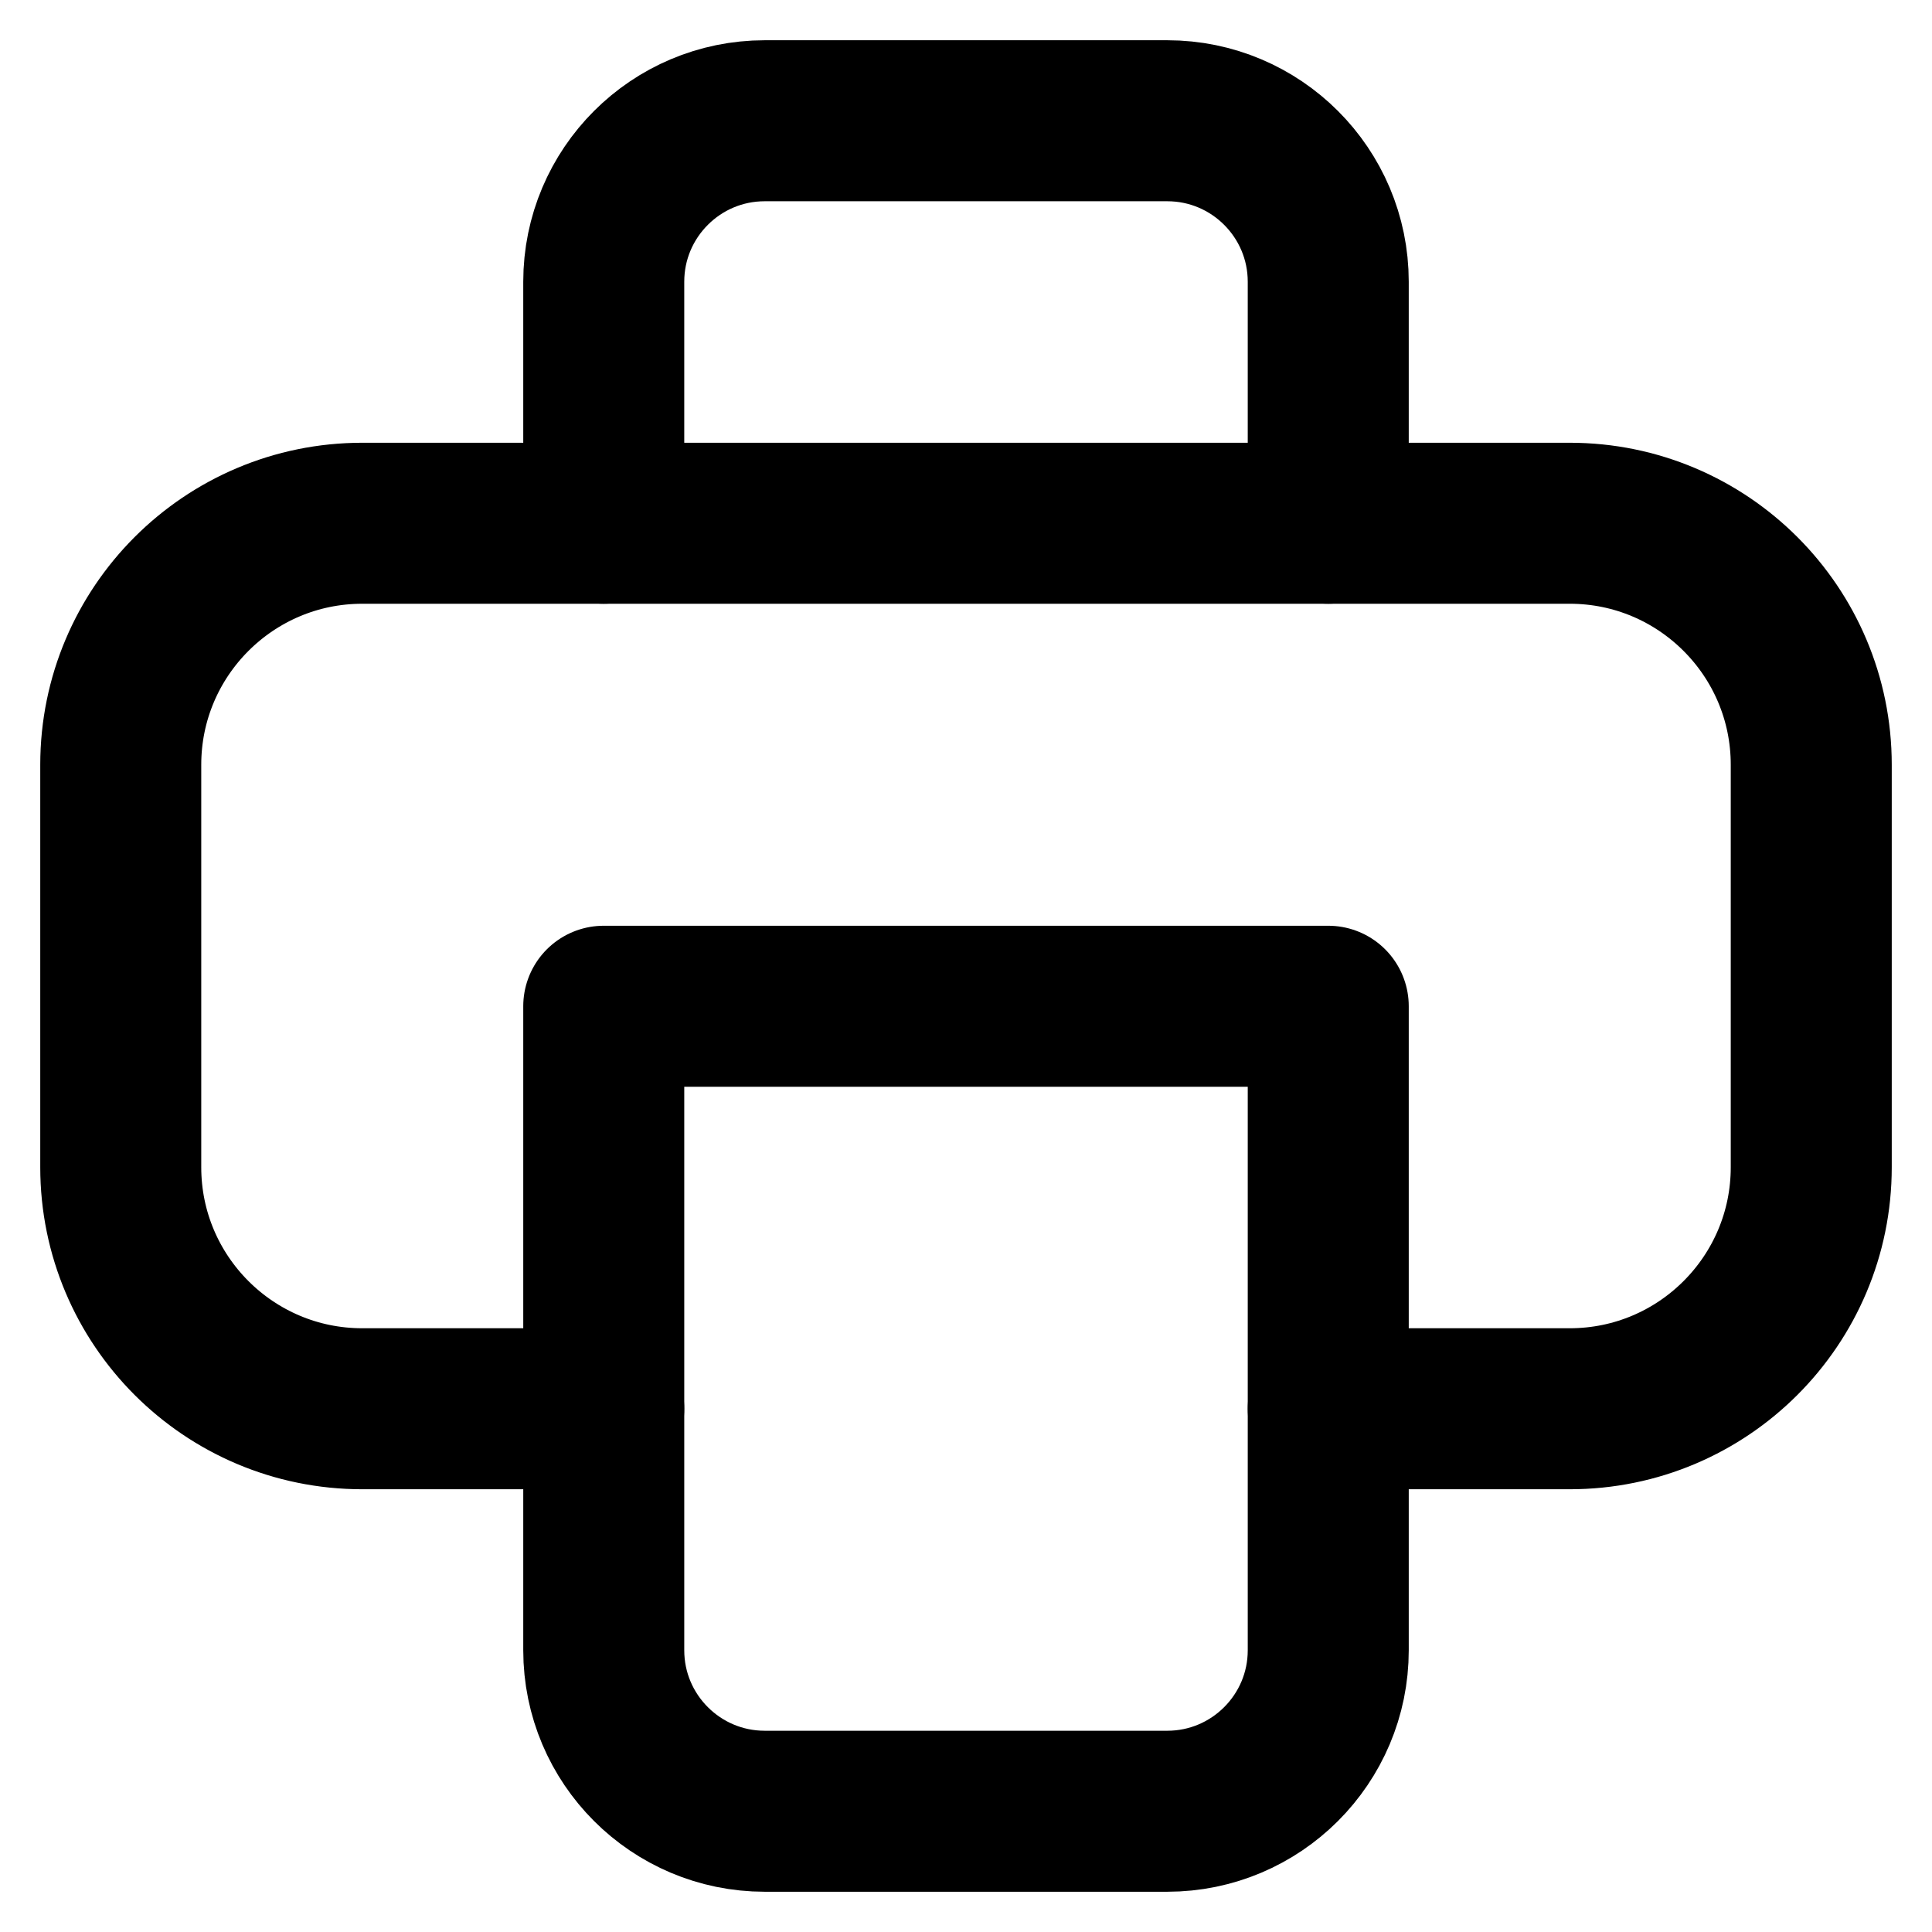 <svg xmlns="http://www.w3.org/2000/svg" viewBox="0 0 12 12"><g fill="currentColor" class="nc-icon-wrapper"><path d="m3.75,3.25v-1.5c0-.552.448-1,1-1h2.5c.552,0,1,.448,1,1v1.5" fill="none" stroke="currentColor" stroke-linecap="round" stroke-linejoin="round" stroke-width="1" data-color="color-2"></path><path d="m3.75,8.75h-1.5c-.828,0-1.5-.672-1.5-1.5v-2.5c0-.828.672-1.5,1.5-1.5h7.5c.828,0,1.5.672,1.5,1.5v2.5c0,.828-.672,1.5-1.5,1.5h-1.5" fill="none" stroke="currentColor" stroke-linecap="round" stroke-linejoin="round" stroke-width="1"></path><path d="m3.75,6.25h4.5v4c0,.552-.448,1-1,1h-2.5c-.552,0-1-.448-1-1v-4h0Z" fill="none" stroke="currentColor" stroke-linecap="round" stroke-linejoin="round" stroke-width="1" data-color="color-2"></path></g></svg>